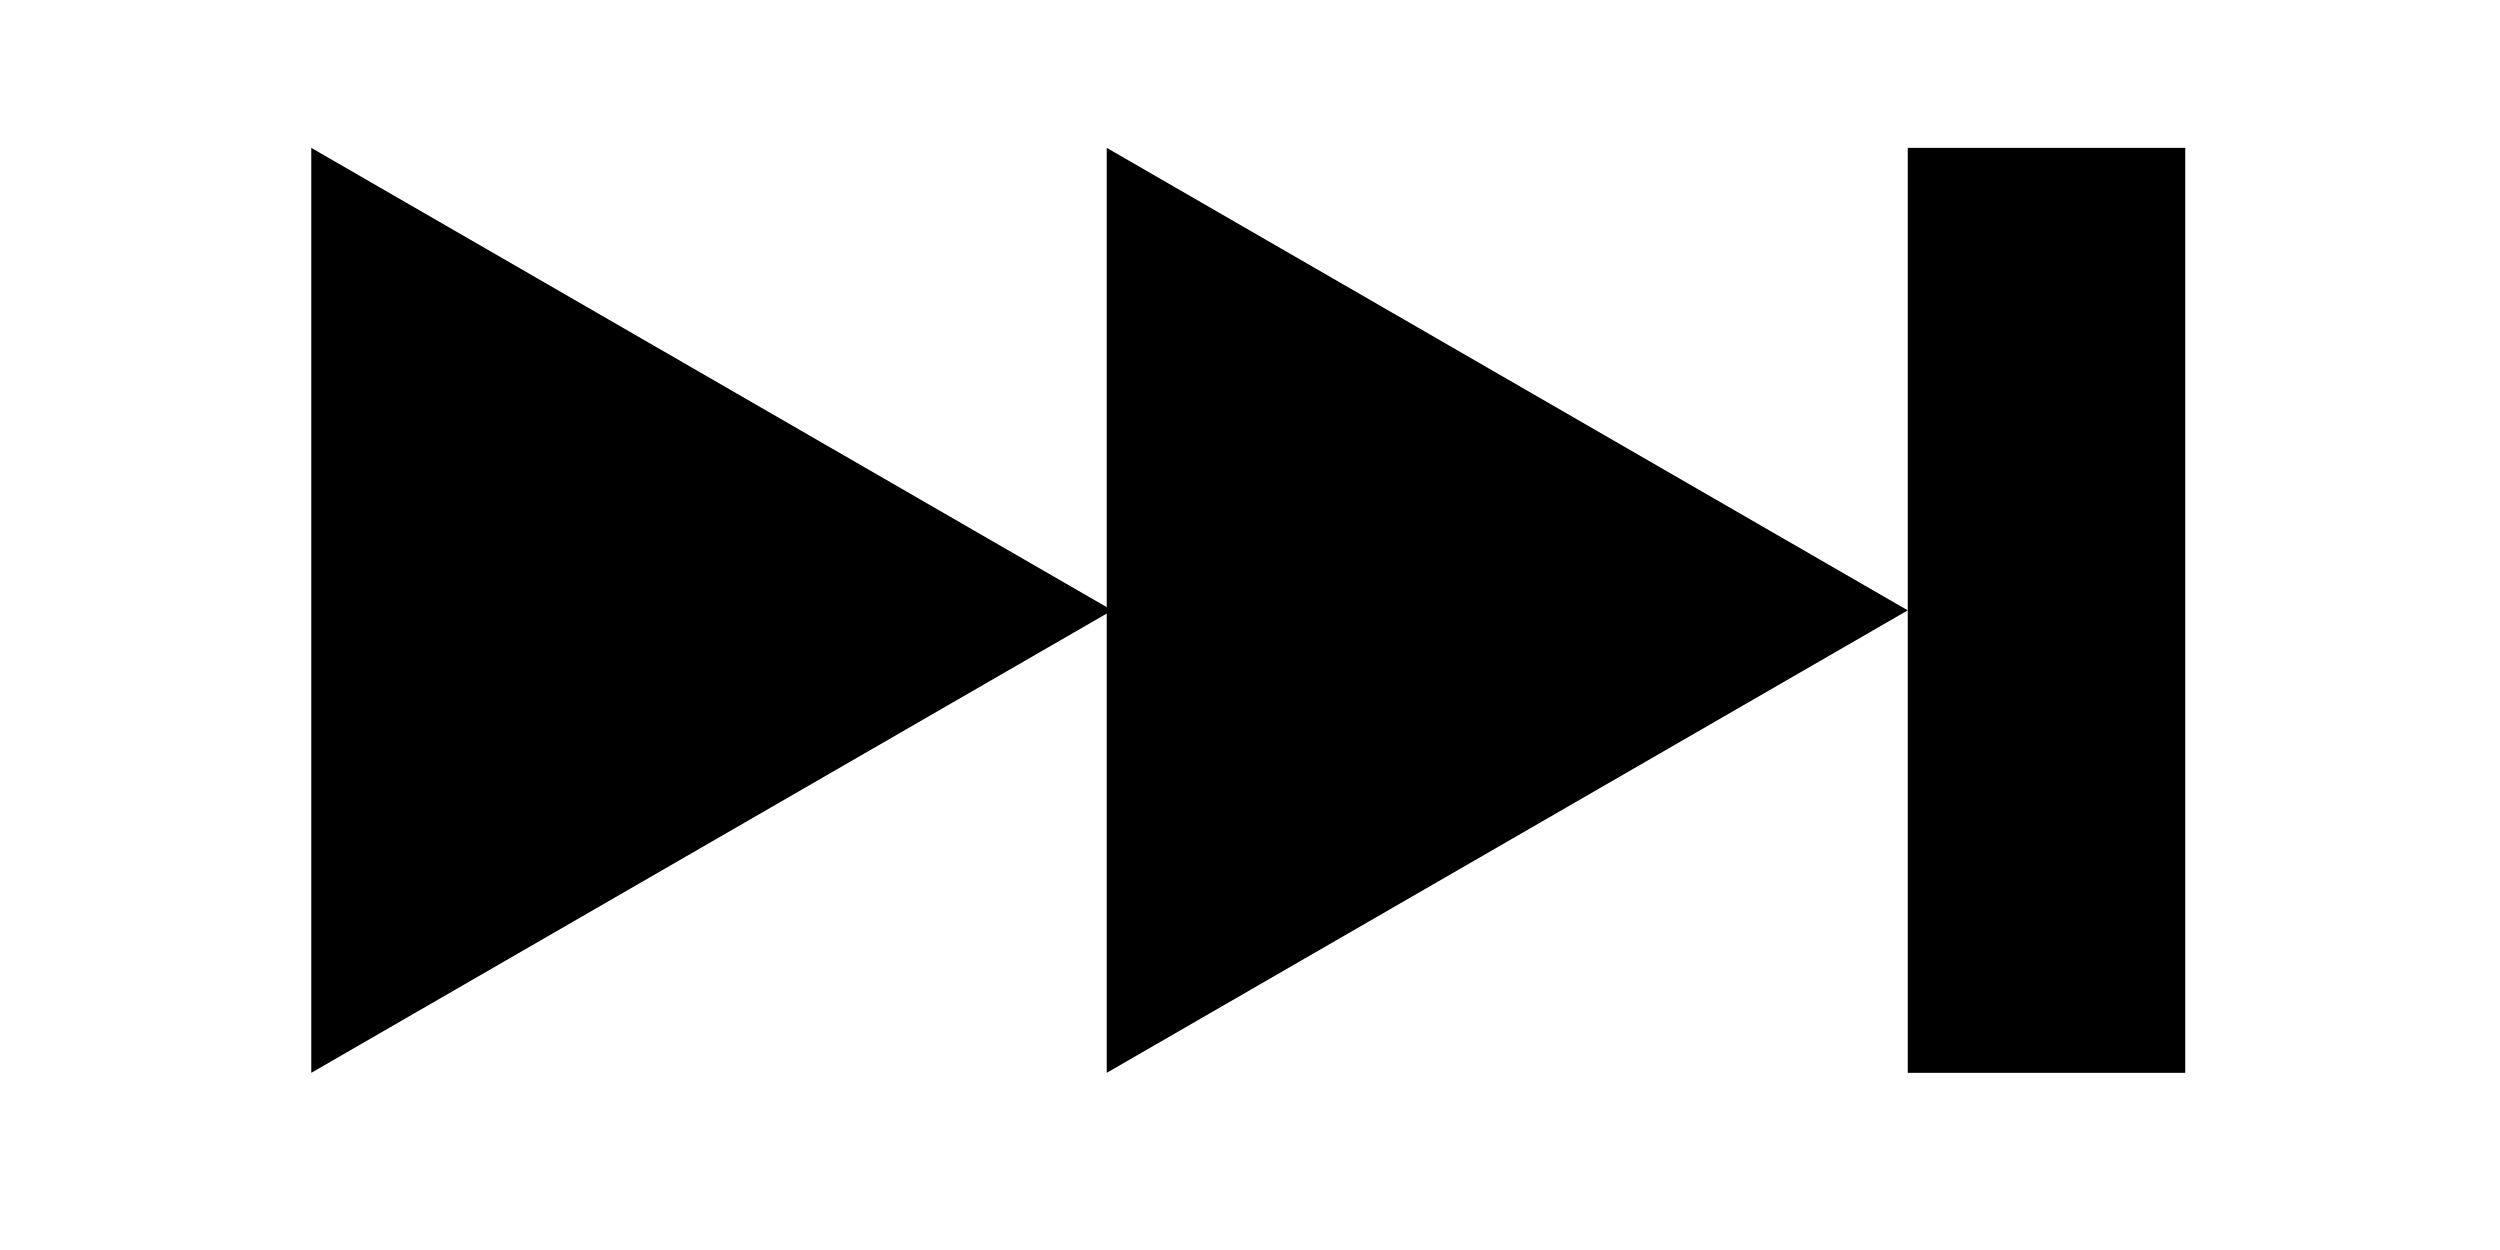 <?xml version="1.0" encoding="UTF-8" standalone="no"?>
<svg xmlns:rdf="http://www.w3.org/1999/02/22-rdf-syntax-ns#" xmlns="http://www.w3.org/2000/svg" height="50" width="100" version="1.1" xmlns:cc="http://creativecommons.org/ns#" xmlns:dc="http://purl.org/dc/elements/1.1/" viewBox="0 0 100 50">
<g transform="matrix(.752 0 0 .752 12.3 -729)">
<g transform="matrix(.492 0 0 .492 -18.2 441)">
<rect y="1.09e3" width="30" height="100" x="210"/>
<path d="m124 1.14e3-43.3 25-43.3 25 0-50-0-50 43.3 25z"/>
<path d="m210 1.14e3-43.3 25-43.3 25v-50-50l43.3 25z"/>
</g>
</g>
</svg>
